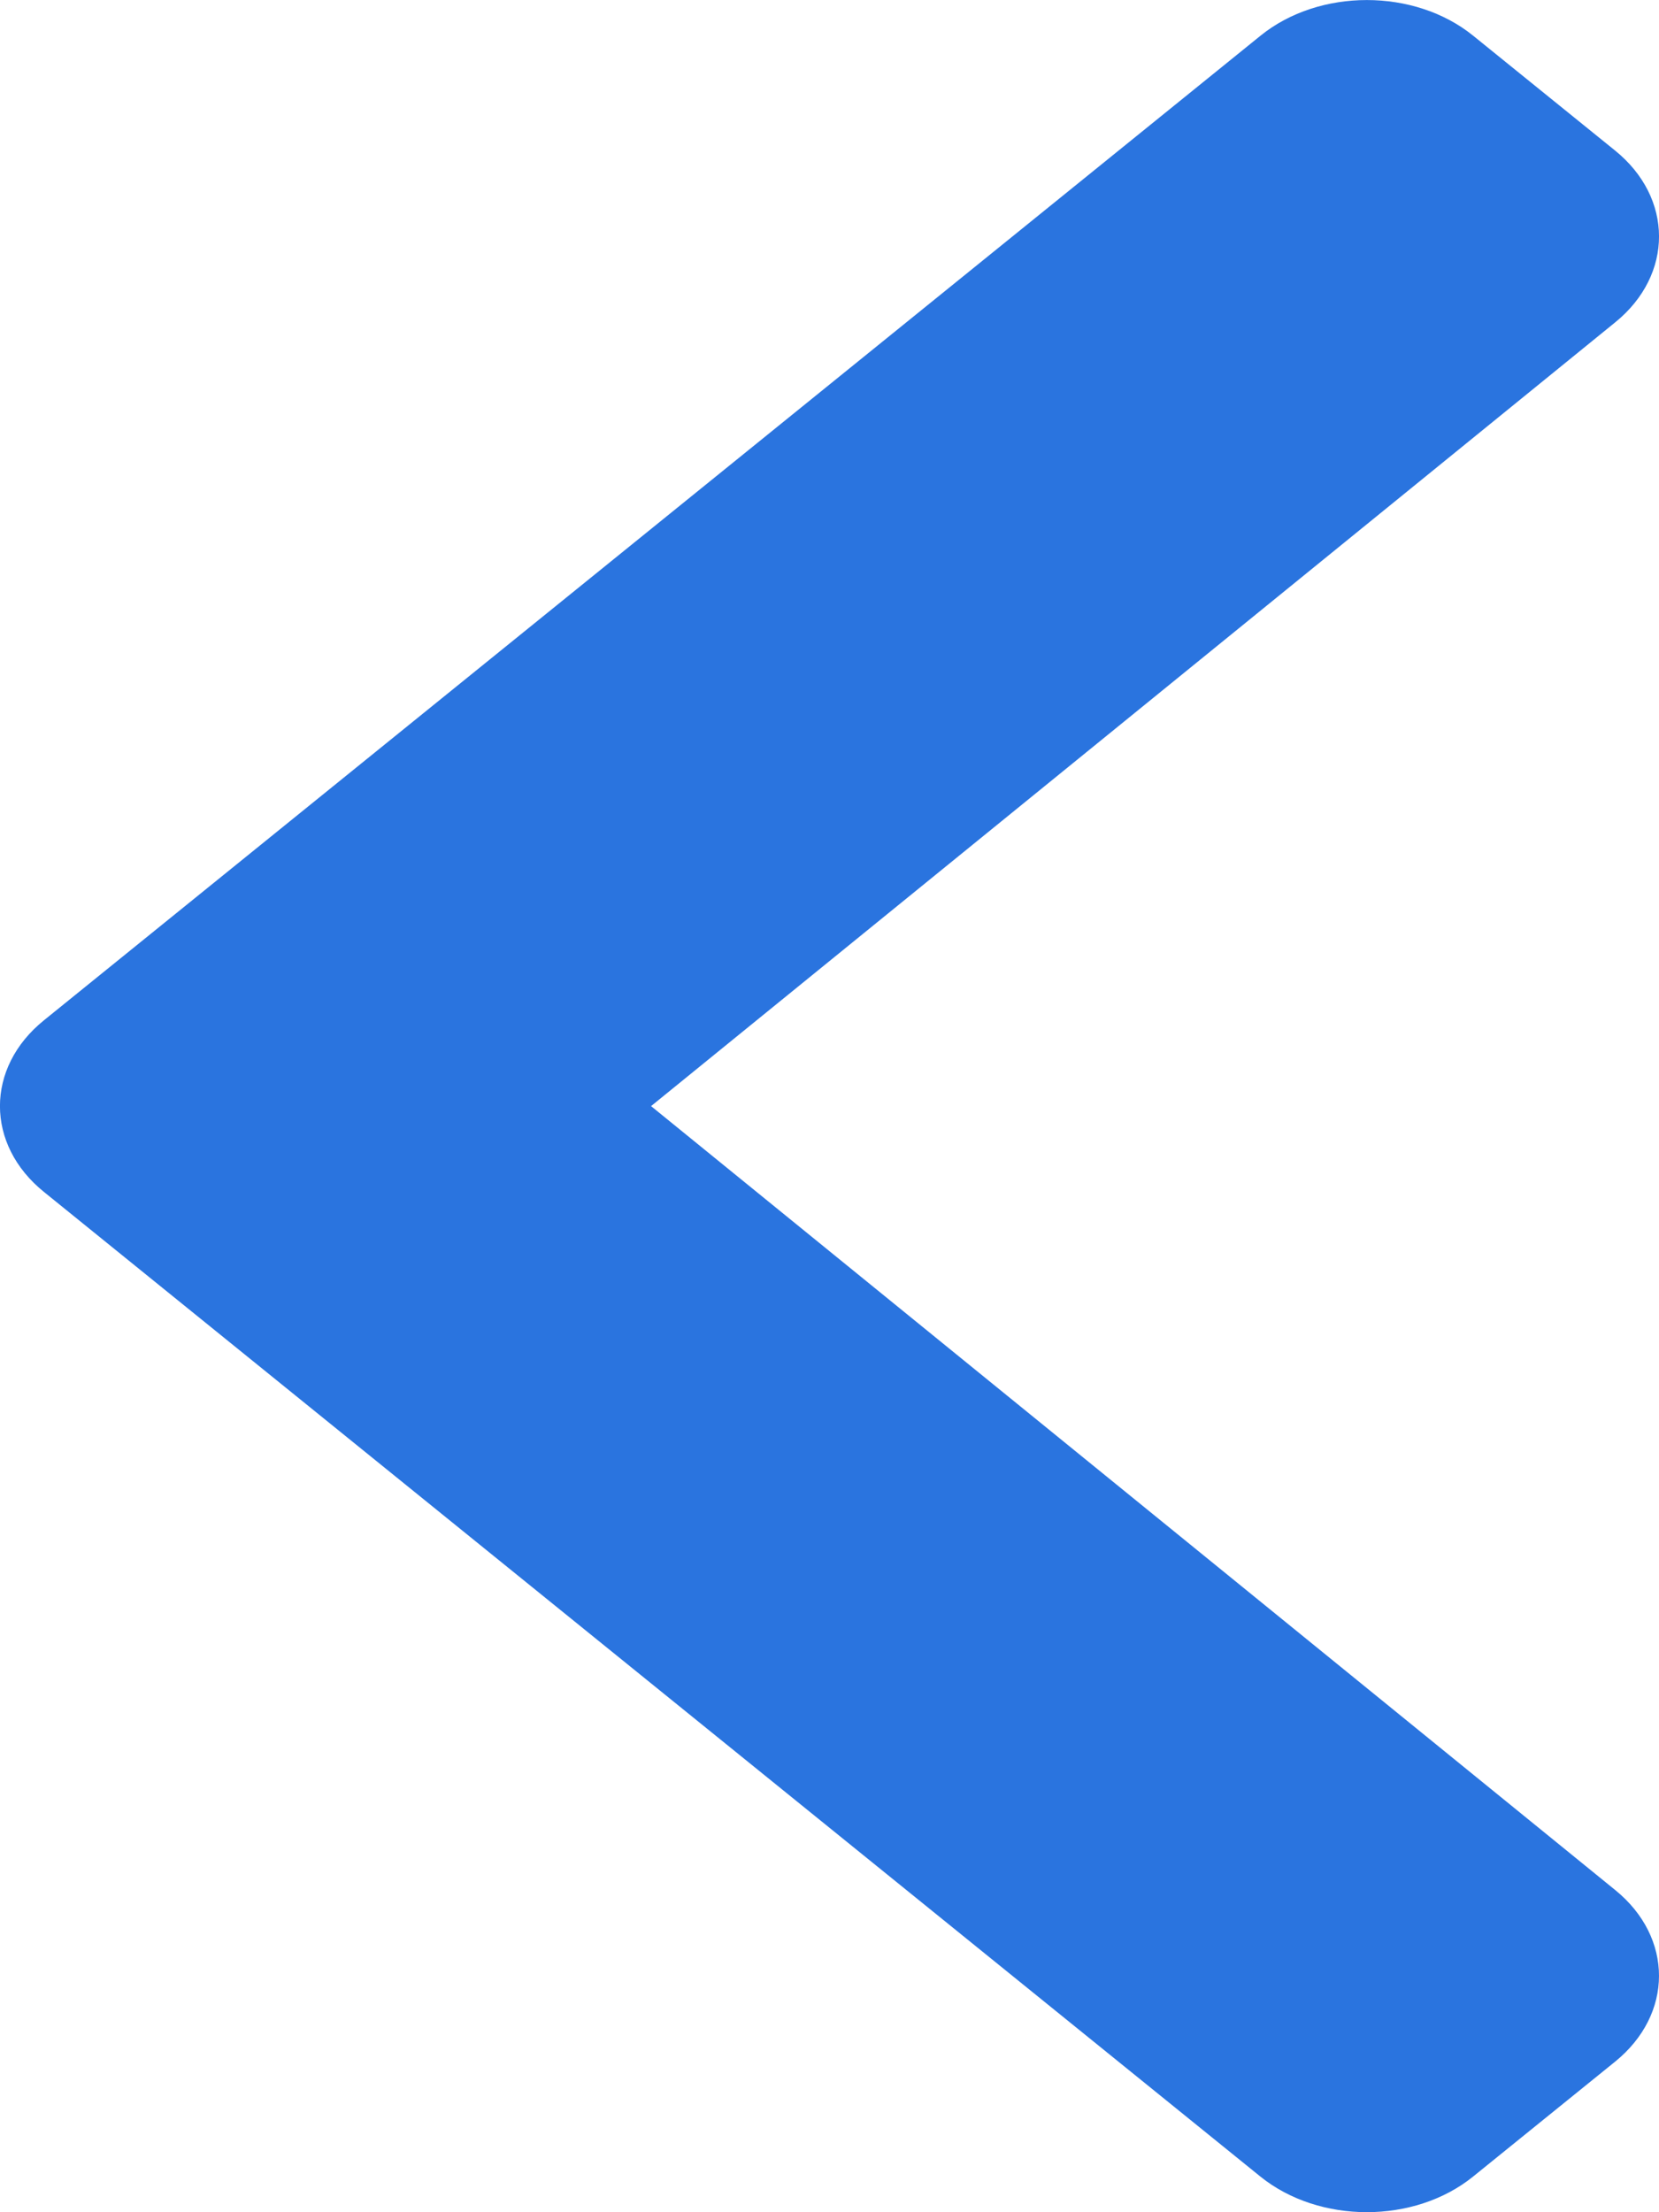 <svg width="9" height="12" viewBox="0 0 9 12" fill="none" xmlns="http://www.w3.org/2000/svg">
<path d="M0.239 5.534L6.839 0.193C7.157 -0.064 7.673 -0.064 7.991 0.193L8.761 0.816C9.079 1.073 9.08 1.49 8.763 1.748L3.532 6L8.762 10.252C9.08 10.51 9.079 10.927 8.761 11.184L7.991 11.807C7.673 12.064 7.157 12.064 6.838 11.807L0.239 6.466C-0.08 6.209 -0.08 5.791 0.239 5.534Z" fill="#2A74DF"/>
</svg>
